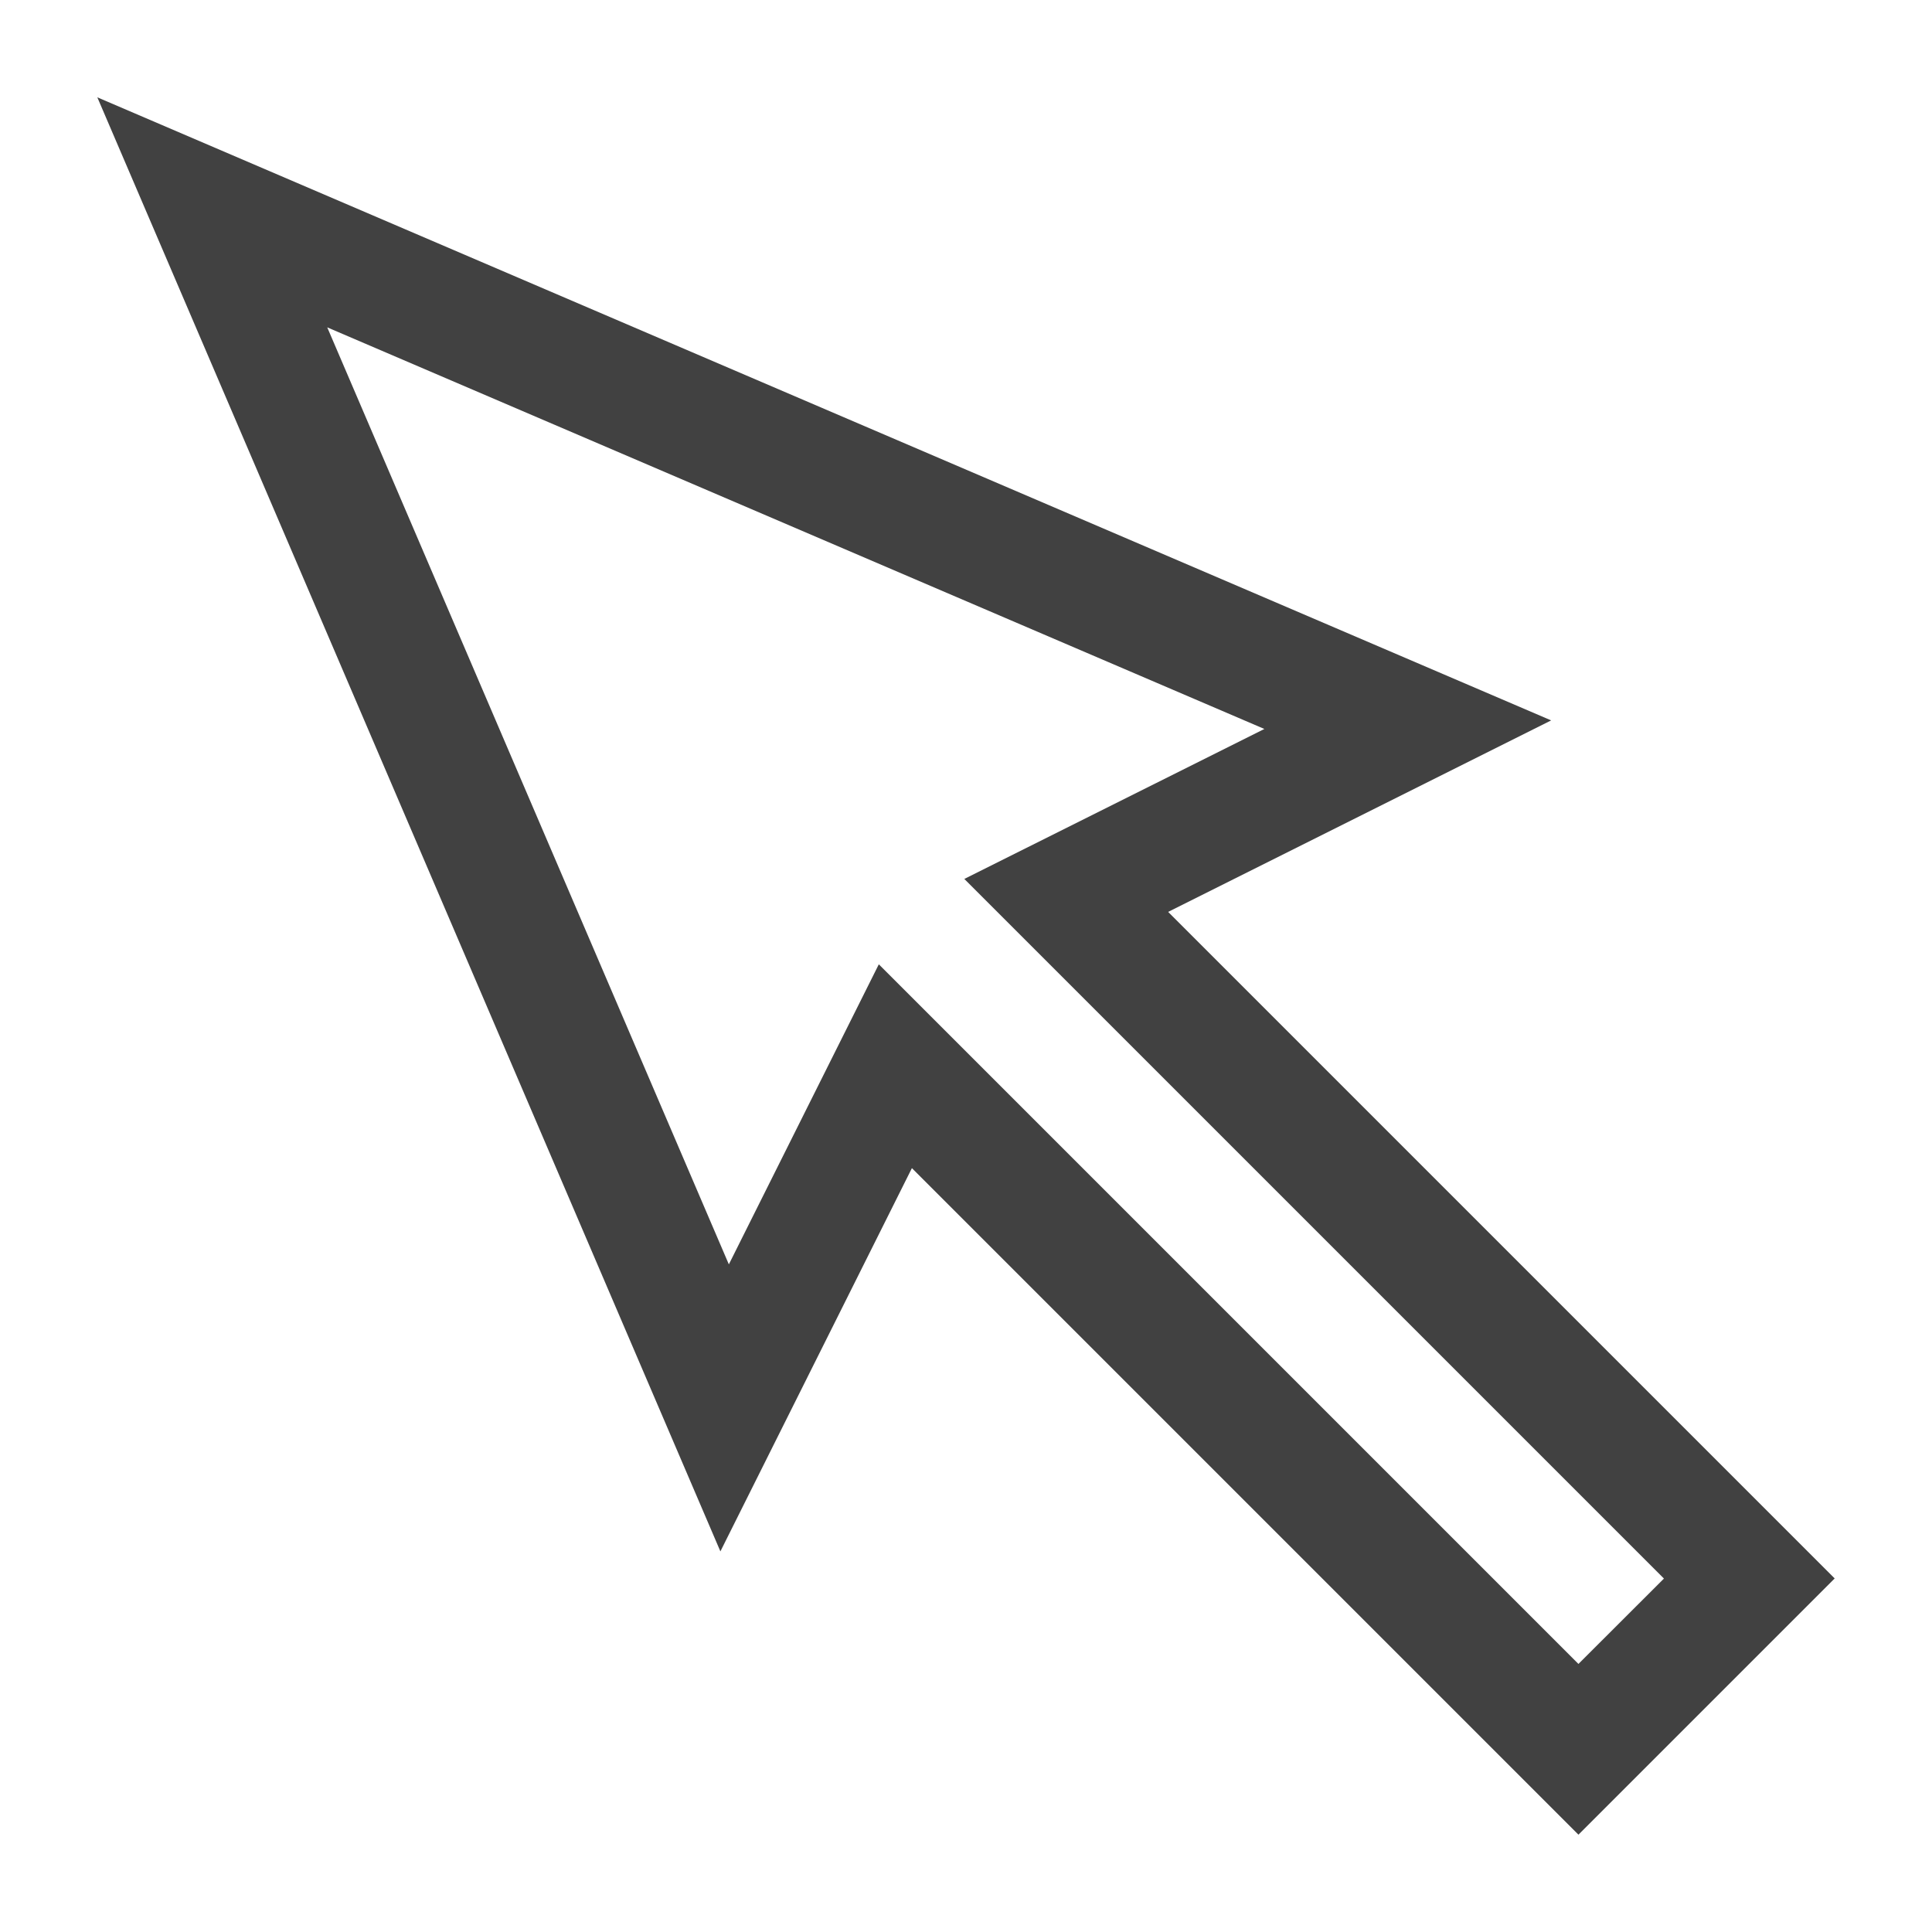 <svg xmlns="http://www.w3.org/2000/svg" viewBox="0 0 16 16"><path fill="#414141" d="m13.072 15.194-5.52-5.52-1.586 3.174L.806.806l12.04 5.16-3.172 1.586 5.52 5.52zm-5.794-7.208 5.794 5.794.708-.707-5.794-5.794 2.485-1.242-7.761-3.326 3.326 7.76z"/></svg>